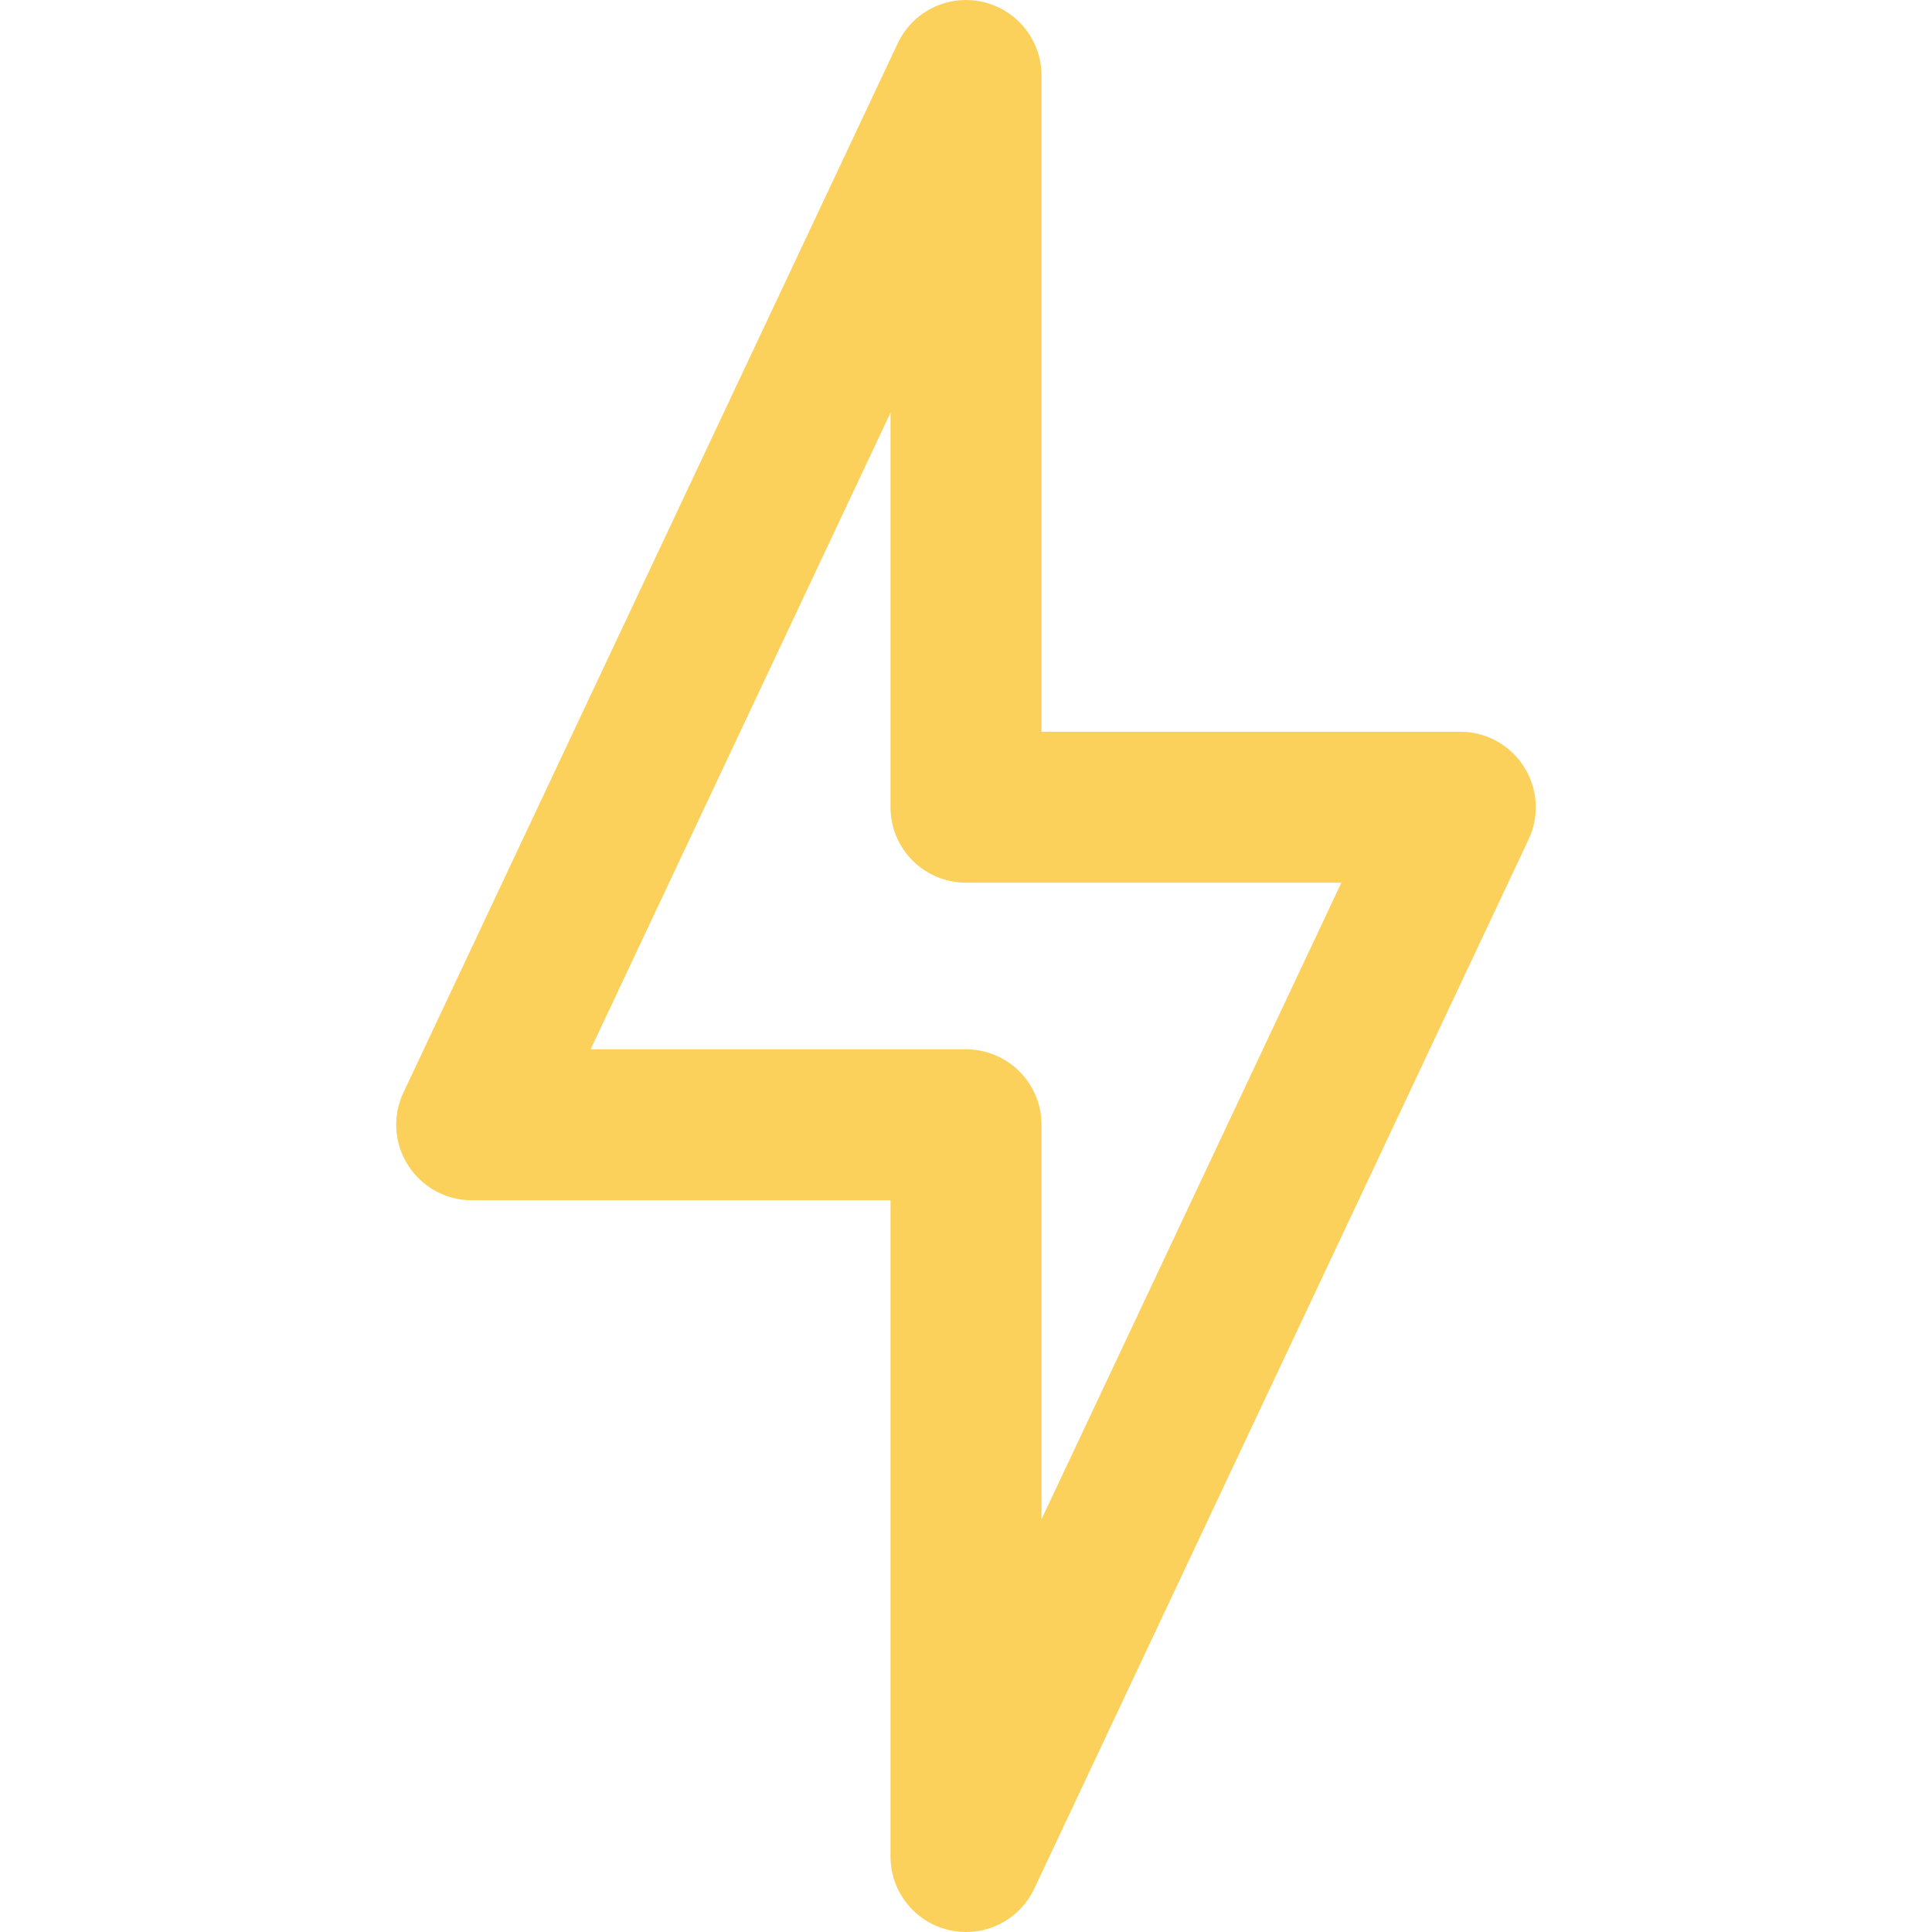 <svg width="24" height="24" viewBox="0 0 24 24" fill="none" xmlns="http://www.w3.org/2000/svg">
<g clip-path="url(#clip0)">
<path d="M11.795 23.977C11.367 23.881 11.062 23.501 11.062 23.062V14.91H5.859C5.538 14.91 5.24 14.745 5.068 14.474C4.896 14.203 4.874 13.863 5.011 13.573L11.152 0.538C11.339 0.141 11.776 -0.073 12.205 0.023C12.633 0.119 12.938 0.499 12.938 0.938V9.09H18.141C18.462 9.09 18.76 9.255 18.932 9.526C19.104 9.797 19.126 10.137 18.989 10.427L12.848 23.462C12.662 23.857 12.226 24.074 11.795 23.977ZM7.337 13.035H12C12.518 13.035 12.938 13.454 12.938 13.972V18.873L16.663 10.965H12C11.482 10.965 11.062 10.546 11.062 10.028V5.127L7.337 13.035Z" fill="#FBD15B"/>
</g>
<defs>
<clipPath id="clip0">
<rect width="24" height="24" fill="white"/>
</clipPath>
</defs>
</svg>
